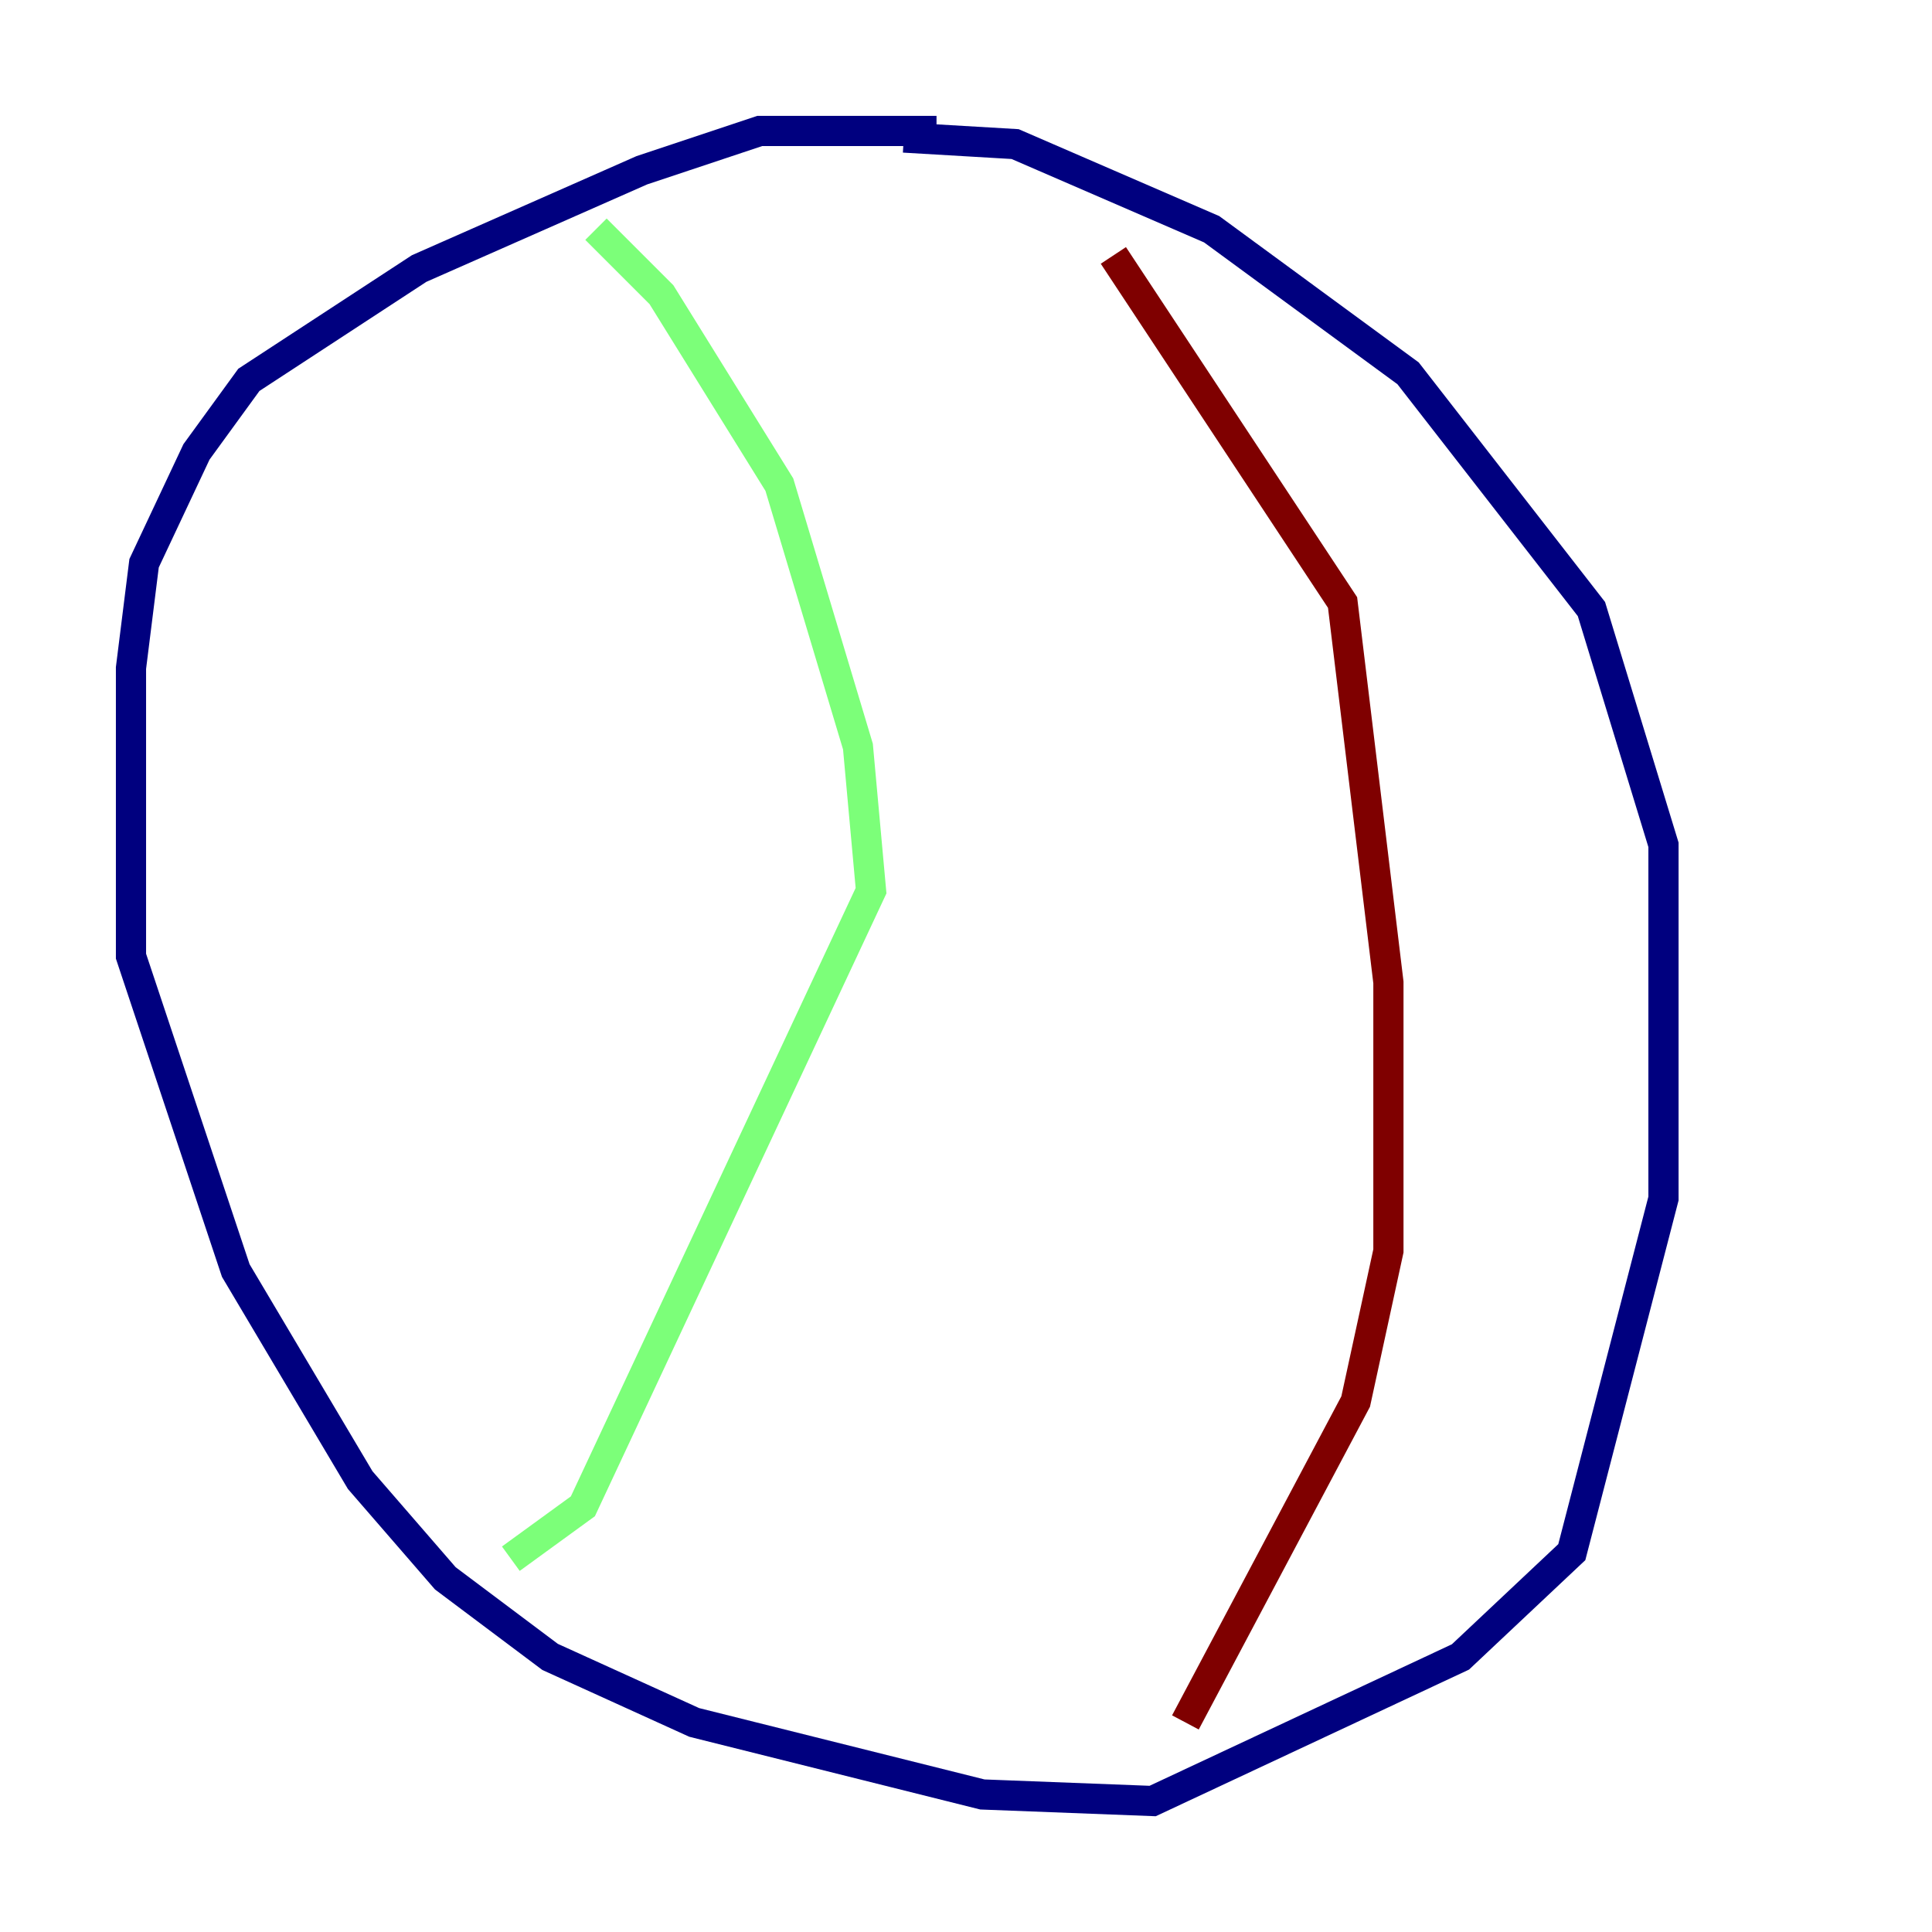 <?xml version="1.0" encoding="utf-8" ?>
<svg baseProfile="tiny" height="128" version="1.2" viewBox="0,0,128,128" width="128" xmlns="http://www.w3.org/2000/svg" xmlns:ev="http://www.w3.org/2001/xml-events" xmlns:xlink="http://www.w3.org/1999/xlink"><defs /><polyline fill="none" points="62.047,8.678 50.332,8.678 42.522,11.281 27.77,17.79 16.488,25.166 13.017,29.939 9.546,37.315 8.678,44.258 8.678,63.349 15.62,84.176 23.864,98.061 29.505,104.57 36.447,109.776 45.993,114.115 65.085,118.888 76.366,119.322 96.759,109.776 104.136,102.834 110.21,79.403 110.21,55.973 105.437,40.352 93.288,24.732 80.271,15.186 67.254,9.546 59.878,9.112" stroke="#00007f" stroke-width="2" /><polyline fill="none" points="39.485,15.186 43.824,19.525 51.634,32.108 56.841,49.464 57.709,59.01 38.617,99.797 33.844,103.268" stroke="#7cff79" stroke-width="2" /><polyline fill="none" points="73.763,16.922 88.949,39.919 91.986,65.085 91.986,82.875 89.817,92.854 78.536,114.115" stroke="#7f0000" stroke-width="2" /></svg>